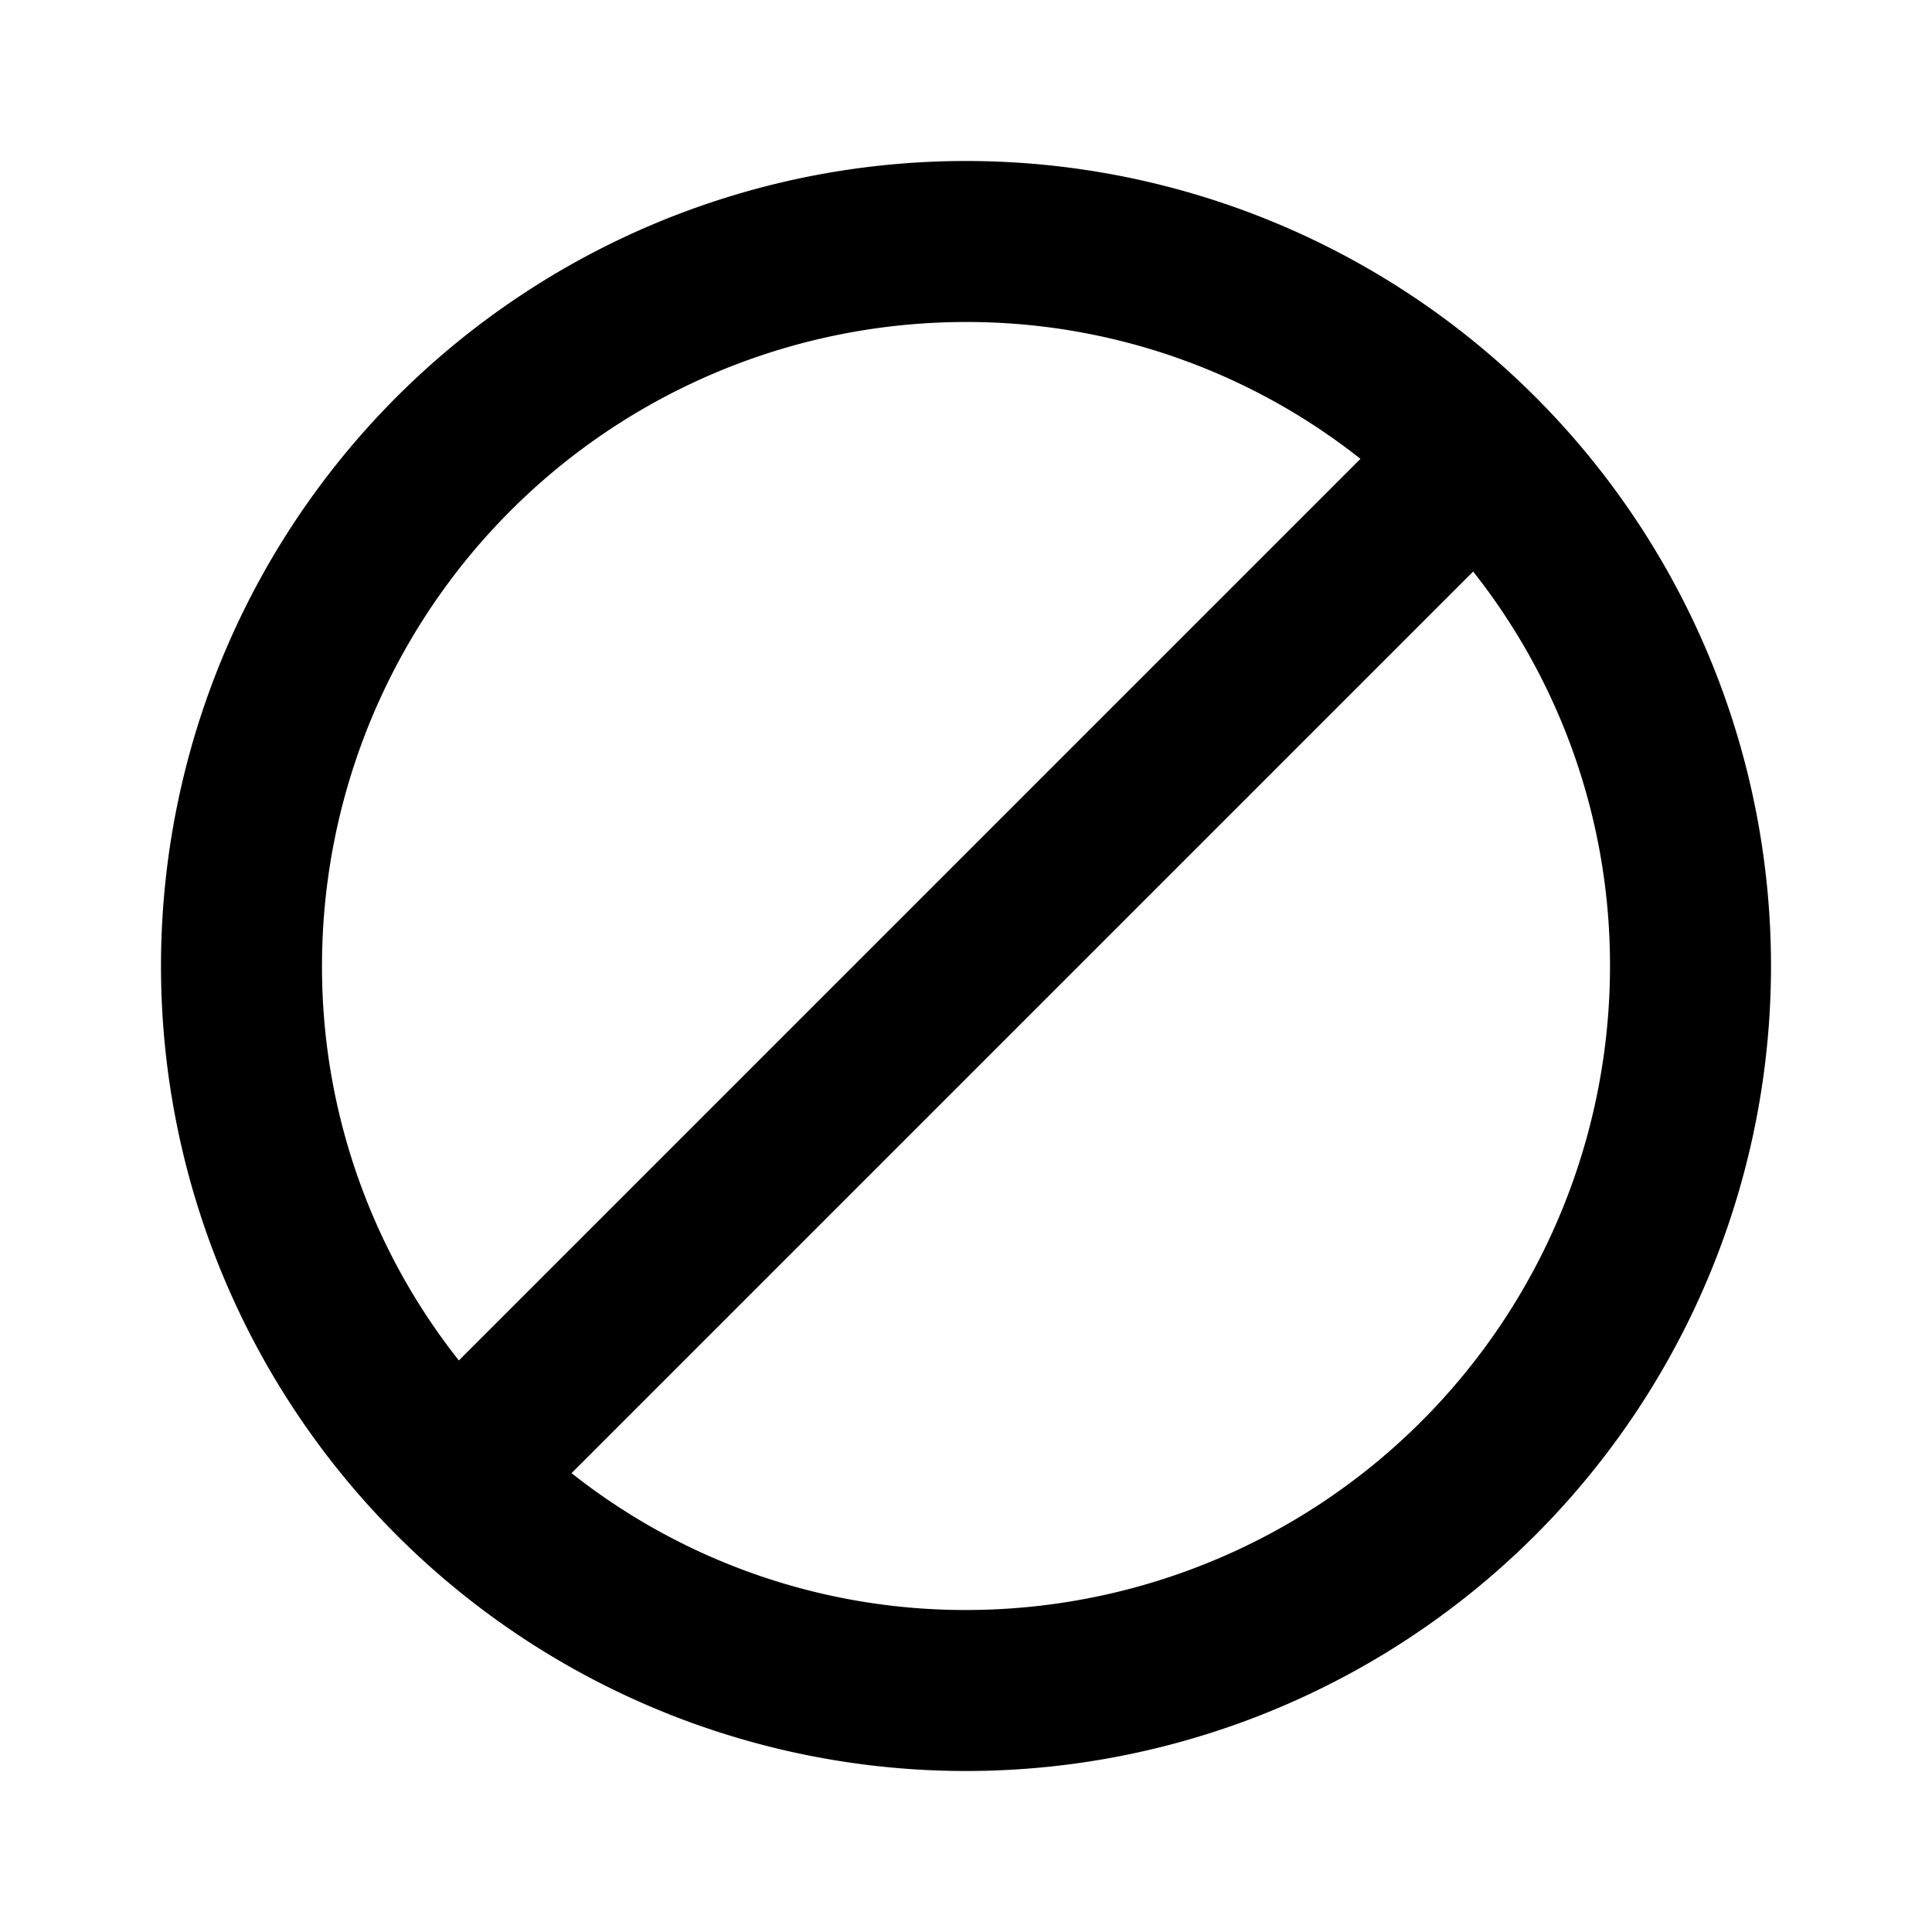 <svg xmlns="http://www.w3.org/2000/svg" width="24" height="24" viewBox="0 0 24 24"><title>ic_exclude</title><path d="M12,20a7.88,7.88,0,0,1-4.9-1.7L18.3,7.1A7.88,7.88,0,0,1,20,12,8,8,0,0,1,12,20ZM4,12a8,8,0,0,1,8-8,7.88,7.88,0,0,1,4.9,1.7L5.7,16.9A7.88,7.88,0,0,1,4,12ZM12,2A10,10,0,1,0,22,12,10,10,0,0,0,12,2Z" fill-rule="evenodd"/></svg>